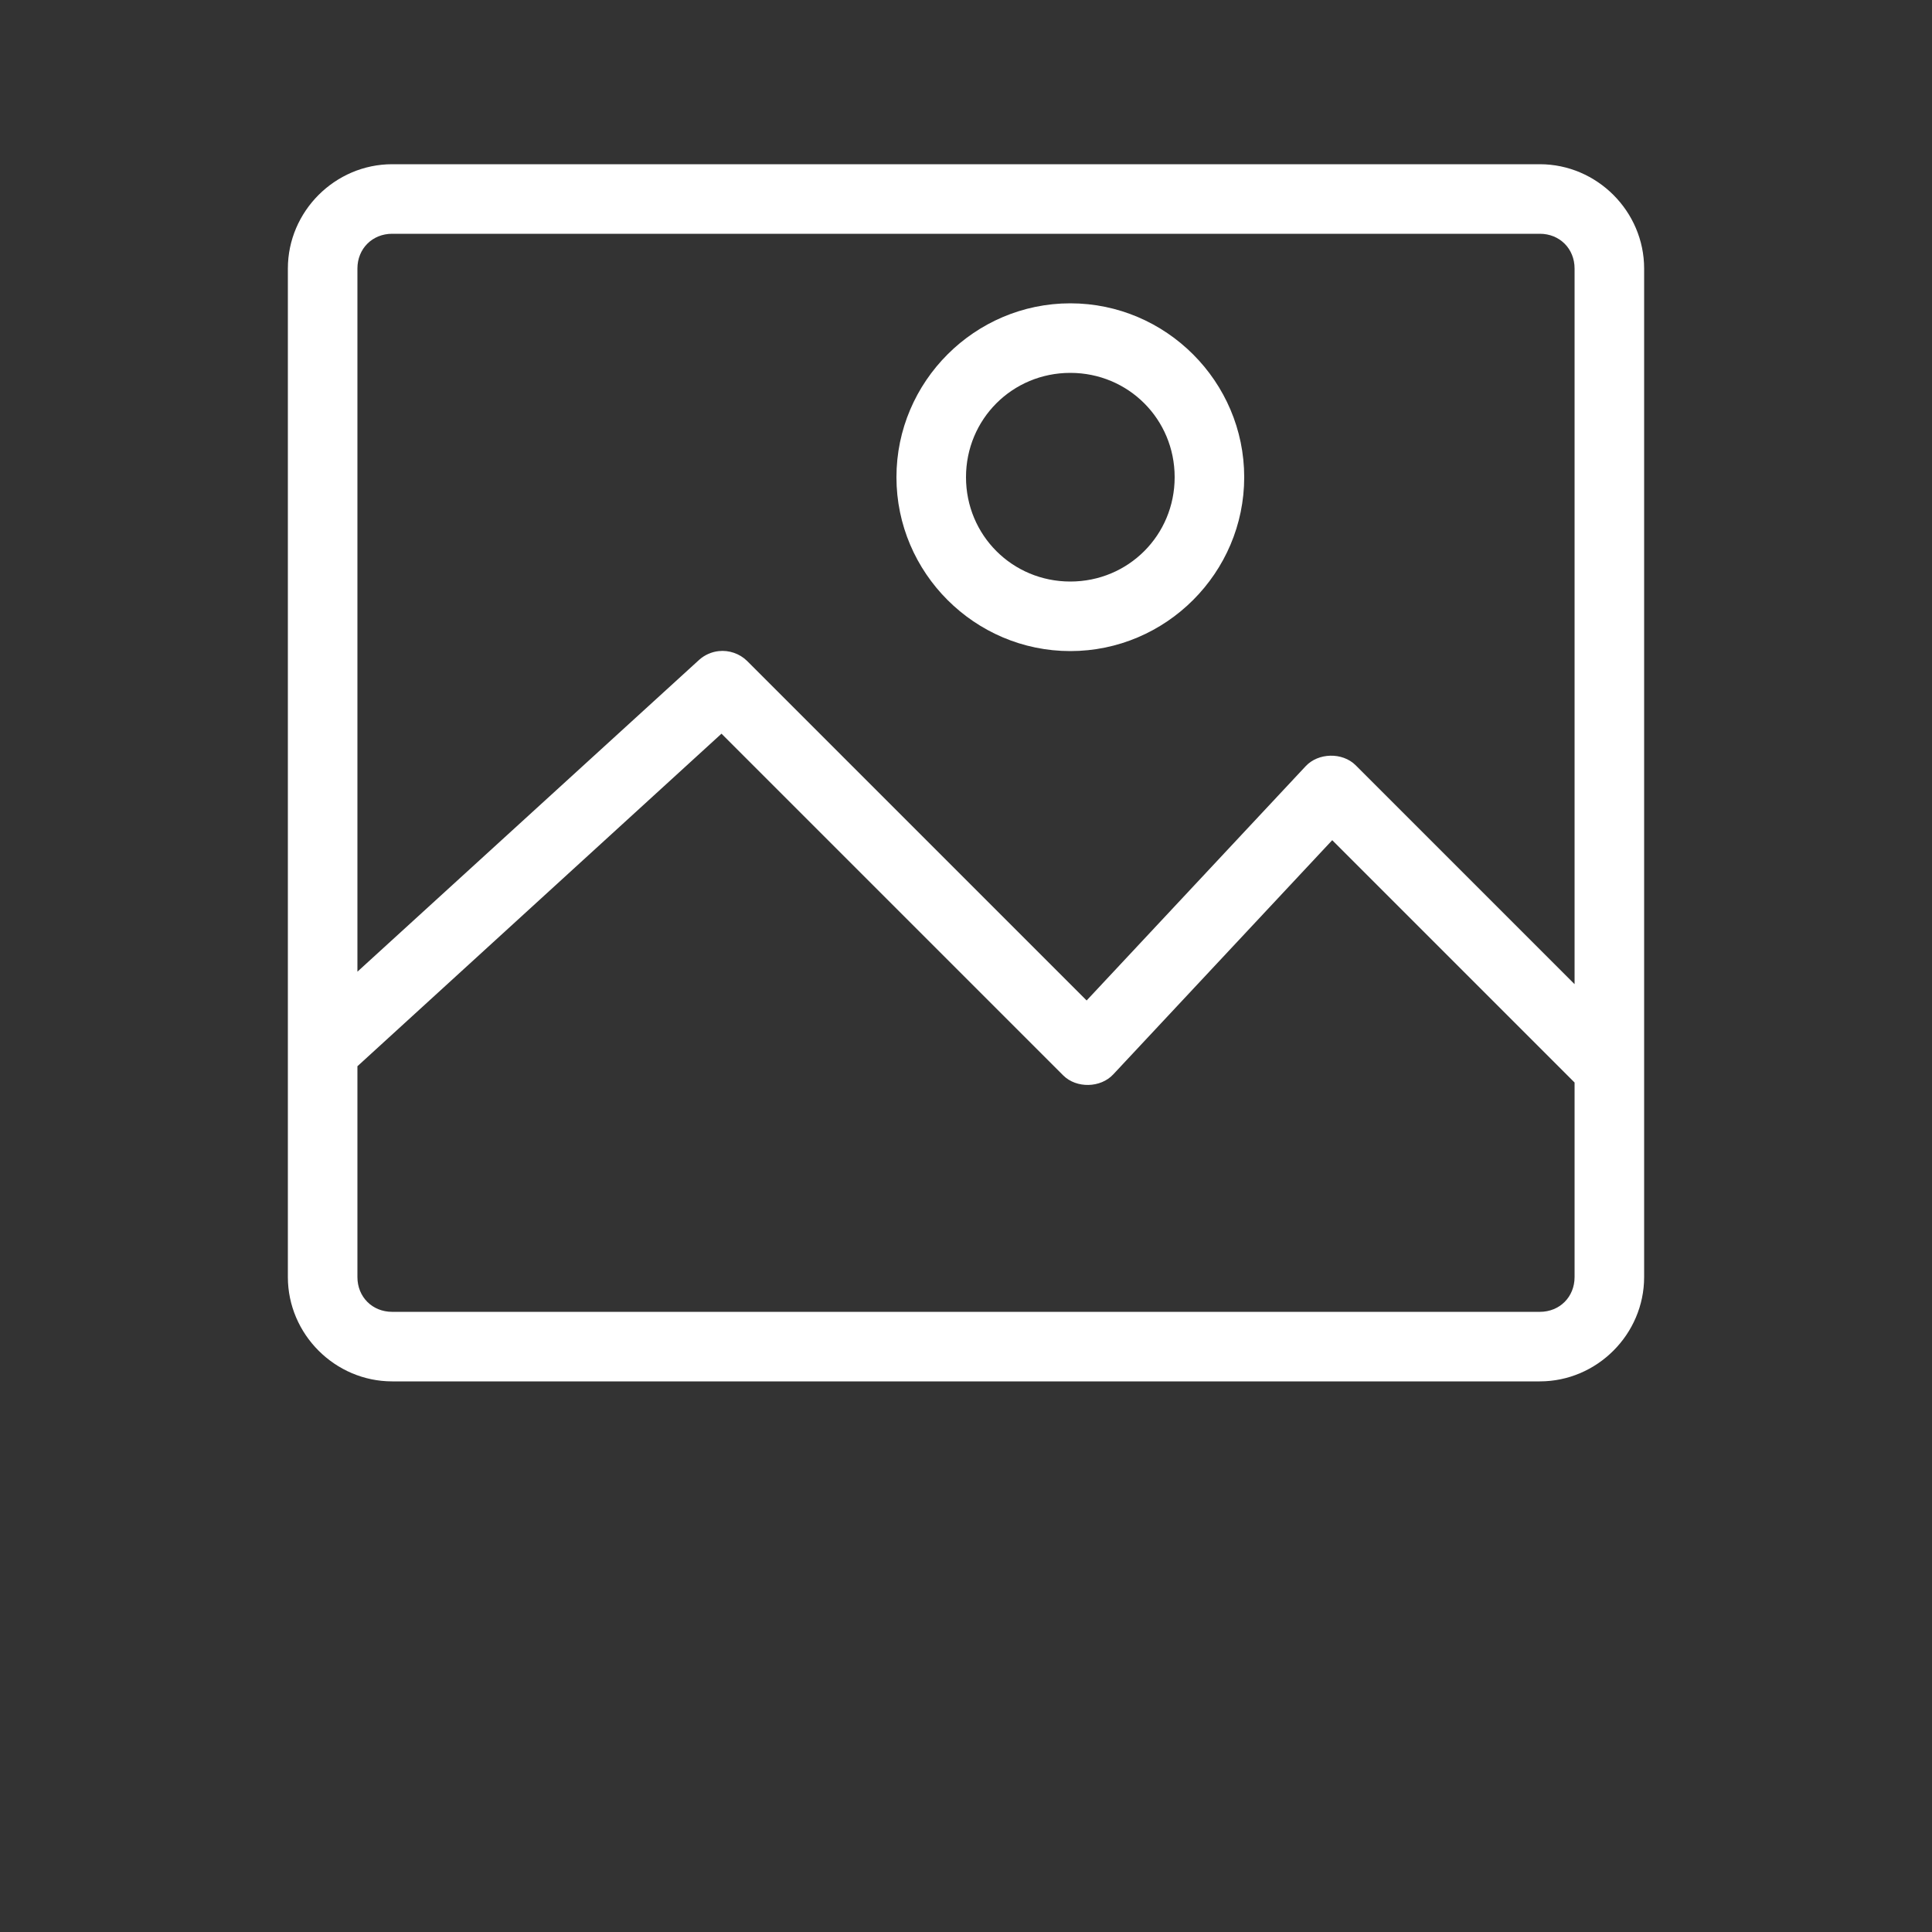 <svg fill="#FFFFFF" xmlns:dc="http://purl.org/dc/elements/1.1/" xmlns:cc="http://creativecommons.org/ns#" xmlns:rdf="http://www.w3.org/1999/02/22-rdf-syntax-ns#" xmlns:svg="http://www.w3.org/2000/svg" xmlns="http://www.w3.org/2000/svg" xmlns:sodipodi="http://sodipodi.sourceforge.net/DTD/sodipodi-0.dtd" xmlns:inkscape="http://www.inkscape.org/namespaces/inkscape" version="1.1" x="0px" y="0px" viewBox="0 0 100 100"><rect x="0" y="0" width="100" height="100" fill="#333333" stroke="none"/><g transform="translate(5, -5) scale(0.9) translate(0,-952.362)"><path style="text-indent:0;text-transform:none;direction:ltr;block-progression:tb;baseline-shift:baseline;color:#000000;enable-background:accumulate;" d="m 17,967.362 c -3.289,0 -6,2.711 -6,6 l 0,58 c 0,3.289 2.711,6 6,6 l 66,0 c 3.289,0 6,-2.711 6,-6 l 0,-58 c 0,-3.289 -2.711,-6 -6,-6 z m 0,4 66,0 c 1.143,0 2,0.857 2,2 l 0,41.156 -12.594,-12.594 c -0.76,-0.753 -2.148,-0.722 -2.875,0.062 L 56.938,1015.456 37.406,995.925 c -0.422,-0.416 -1.036,-0.628 -1.625,-0.562 -0.415,0.044 -0.814,0.222 -1.125,0.5 L 15,1013.8 15,973.362 c 0,-1.143 0.857,-2 2,-2 z m 39,4 c -5.499,0 -10,4.501 -10,10 0,5.499 4.501,10 10,10 5.499,0 10,-4.501 10,-10 0,-5.499 -4.501,-10 -10,-10 z m 0,4 c 3.337,0 6,2.663 6,6 0,3.337 -2.663,6 -6,6 -3.337,0 -6,-2.663 -6,-6 0,-3.337 2.663,-6 6,-6 z m -20.062,20.75 19.656,19.656 c 0.76,0.753 2.148,0.722 2.875,-0.062 L 71.062,1006.237 85,1020.175 l 0,11.188 c 0,1.143 -0.857,2 -2,2 l -66,0 c -1.143,0 -2,-0.857 -2,-2 l 0,-12.125 z" fill="#FFFFFF" fill-opacity="1" stroke="none" marker="none" visibility="visible" display="inline" overflow="visible"></path></g></svg>
